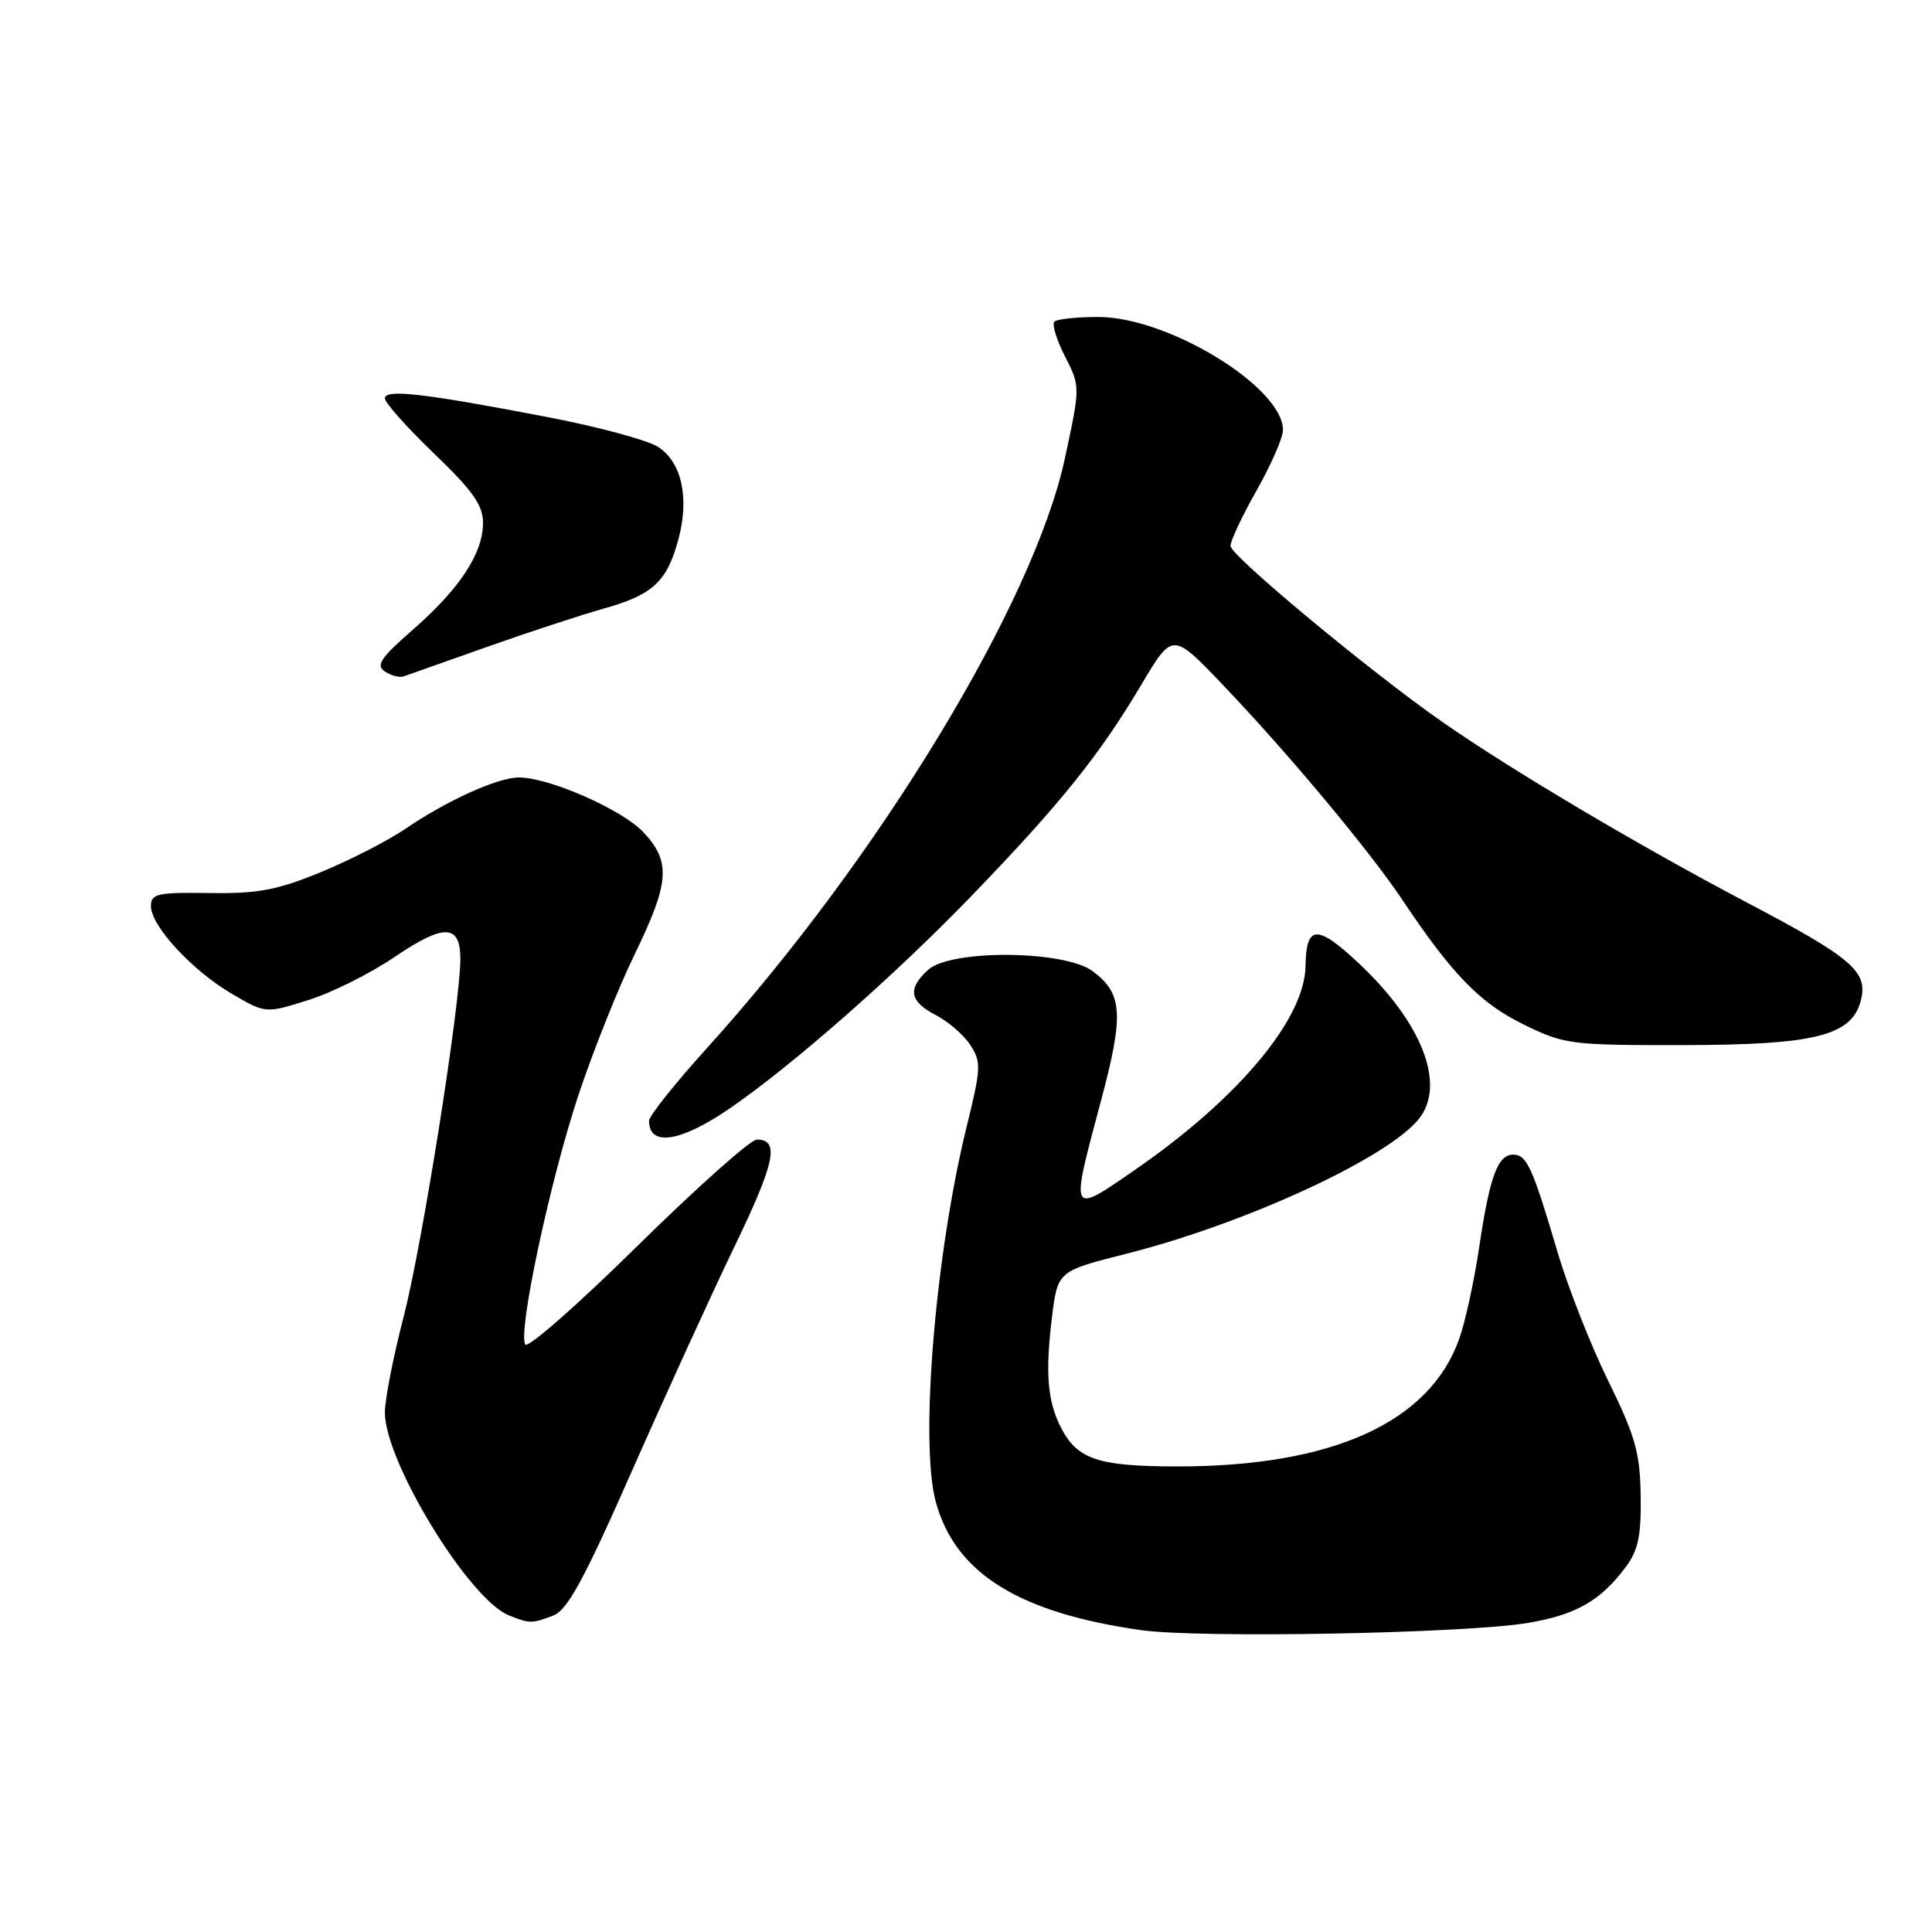 <?xml version="1.0" encoding="UTF-8" standalone="no"?>
<!DOCTYPE svg PUBLIC "-//W3C//DTD SVG 1.1//EN" "http://www.w3.org/Graphics/SVG/1.1/DTD/svg11.dtd" >
<svg xmlns="http://www.w3.org/2000/svg" xmlns:xlink="http://www.w3.org/1999/xlink" version="1.1" viewBox="0 0 256 256">
 <g >
 <path fill="currentColor"
d=" M 202.49 215.04 C 208.85 213.96 212.09 212.11 215.44 207.61 C 217.07 205.42 217.48 203.47 217.40 198.18 C 217.31 192.48 216.68 190.26 213.11 183.00 C 210.81 178.32 207.80 170.68 206.41 166.00 C 203.05 154.62 202.31 153.00 200.50 153.00 C 198.45 153.00 197.38 155.91 195.98 165.40 C 195.33 169.74 194.16 175.14 193.36 177.38 C 189.45 188.48 176.52 194.33 155.97 194.31 C 145.53 194.30 142.77 193.38 140.61 189.22 C 138.79 185.70 138.48 181.93 139.40 174.47 C 140.15 168.43 140.15 168.43 149.32 166.11 C 165.08 162.12 183.97 153.39 188.04 148.22 C 191.62 143.68 188.42 135.47 179.99 127.59 C 174.50 122.45 173.07 122.54 172.99 128.00 C 172.89 135.02 164.11 145.52 150.48 154.95 C 141.71 161.01 141.79 161.18 145.85 146.00 C 148.95 134.42 148.78 131.67 144.79 128.69 C 141.05 125.90 126.01 125.78 122.99 128.50 C 120.22 131.01 120.50 132.69 123.99 134.50 C 125.64 135.35 127.70 137.13 128.57 138.47 C 130.03 140.70 130.00 141.53 128.11 149.19 C 123.93 166.13 121.86 191.11 123.99 198.98 C 126.55 208.44 134.96 213.70 151.19 216.00 C 158.94 217.10 194.29 216.44 202.49 215.04 Z  M 73.28 214.08 C 75.19 213.36 77.35 209.39 83.77 194.83 C 88.22 184.75 94.33 171.38 97.35 165.12 C 102.71 154.01 103.34 151.00 100.28 151.00 C 99.46 151.00 92.35 157.33 84.49 165.07 C 76.64 172.81 69.93 178.70 69.60 178.16 C 68.59 176.53 72.91 156.32 76.67 145.03 C 78.60 139.24 81.94 130.88 84.09 126.46 C 88.73 116.92 88.93 114.20 85.25 110.27 C 82.43 107.26 72.68 102.98 68.71 103.02 C 65.89 103.05 59.21 106.08 53.75 109.80 C 51.41 111.40 46.35 113.99 42.50 115.57 C 36.71 117.95 34.16 118.43 27.75 118.33 C 20.83 118.23 20.00 118.42 20.00 120.07 C 20.00 122.69 25.46 128.60 30.73 131.69 C 35.19 134.30 35.19 134.30 40.84 132.52 C 43.95 131.55 49.11 128.97 52.31 126.79 C 58.82 122.37 61.00 122.43 61.00 127.05 C 61.00 133.07 55.93 165.06 53.48 174.49 C 52.12 179.73 51.00 185.44 51.00 187.17 C 51.00 193.68 62.13 211.89 67.40 214.03 C 70.18 215.15 70.47 215.15 73.28 214.08 Z  M 96.77 146.82 C 105.05 141.12 118.44 129.35 128.55 118.90 C 140.48 106.55 145.63 100.15 151.22 90.75 C 155.36 83.77 155.36 83.77 161.93 90.64 C 170.60 99.70 181.41 112.65 185.81 119.22 C 192.42 129.12 196.10 132.90 201.85 135.73 C 207.29 138.40 208.06 138.50 223.00 138.48 C 240.55 138.46 245.40 137.24 246.58 132.53 C 247.54 128.73 245.43 126.93 231.38 119.54 C 217.18 112.06 200.32 102.07 191.16 95.69 C 181.69 89.10 163.11 73.67 163.05 72.35 C 163.02 71.71 164.57 68.41 166.50 65.00 C 168.43 61.59 170.00 57.99 170.00 56.98 C 170.00 51.31 154.79 42.00 145.53 42.00 C 142.67 42.00 140.05 42.28 139.71 42.62 C 139.37 42.97 140.00 45.04 141.12 47.23 C 143.15 51.22 143.15 51.22 141.10 60.75 C 136.98 79.89 116.44 113.71 93.63 138.93 C 89.43 143.57 86.00 147.88 86.00 148.51 C 86.00 152.00 90.20 151.34 96.77 146.82 Z  M 64.50 85.73 C 70.00 83.78 77.01 81.48 80.07 80.62 C 86.55 78.79 88.40 77.05 89.91 71.39 C 91.36 65.95 90.32 61.26 87.24 59.24 C 85.87 58.34 79.30 56.56 72.63 55.28 C 56.07 52.10 51.00 51.52 51.00 52.79 C 51.00 53.36 53.92 56.64 57.50 60.08 C 62.64 65.01 64.00 66.94 64.00 69.29 C 64.00 73.33 60.91 78.02 54.69 83.45 C 50.43 87.17 49.77 88.16 51.00 88.98 C 51.83 89.53 52.95 89.82 53.50 89.62 C 54.05 89.43 59.00 87.67 64.50 85.73 Z "/>
</g>
</svg>